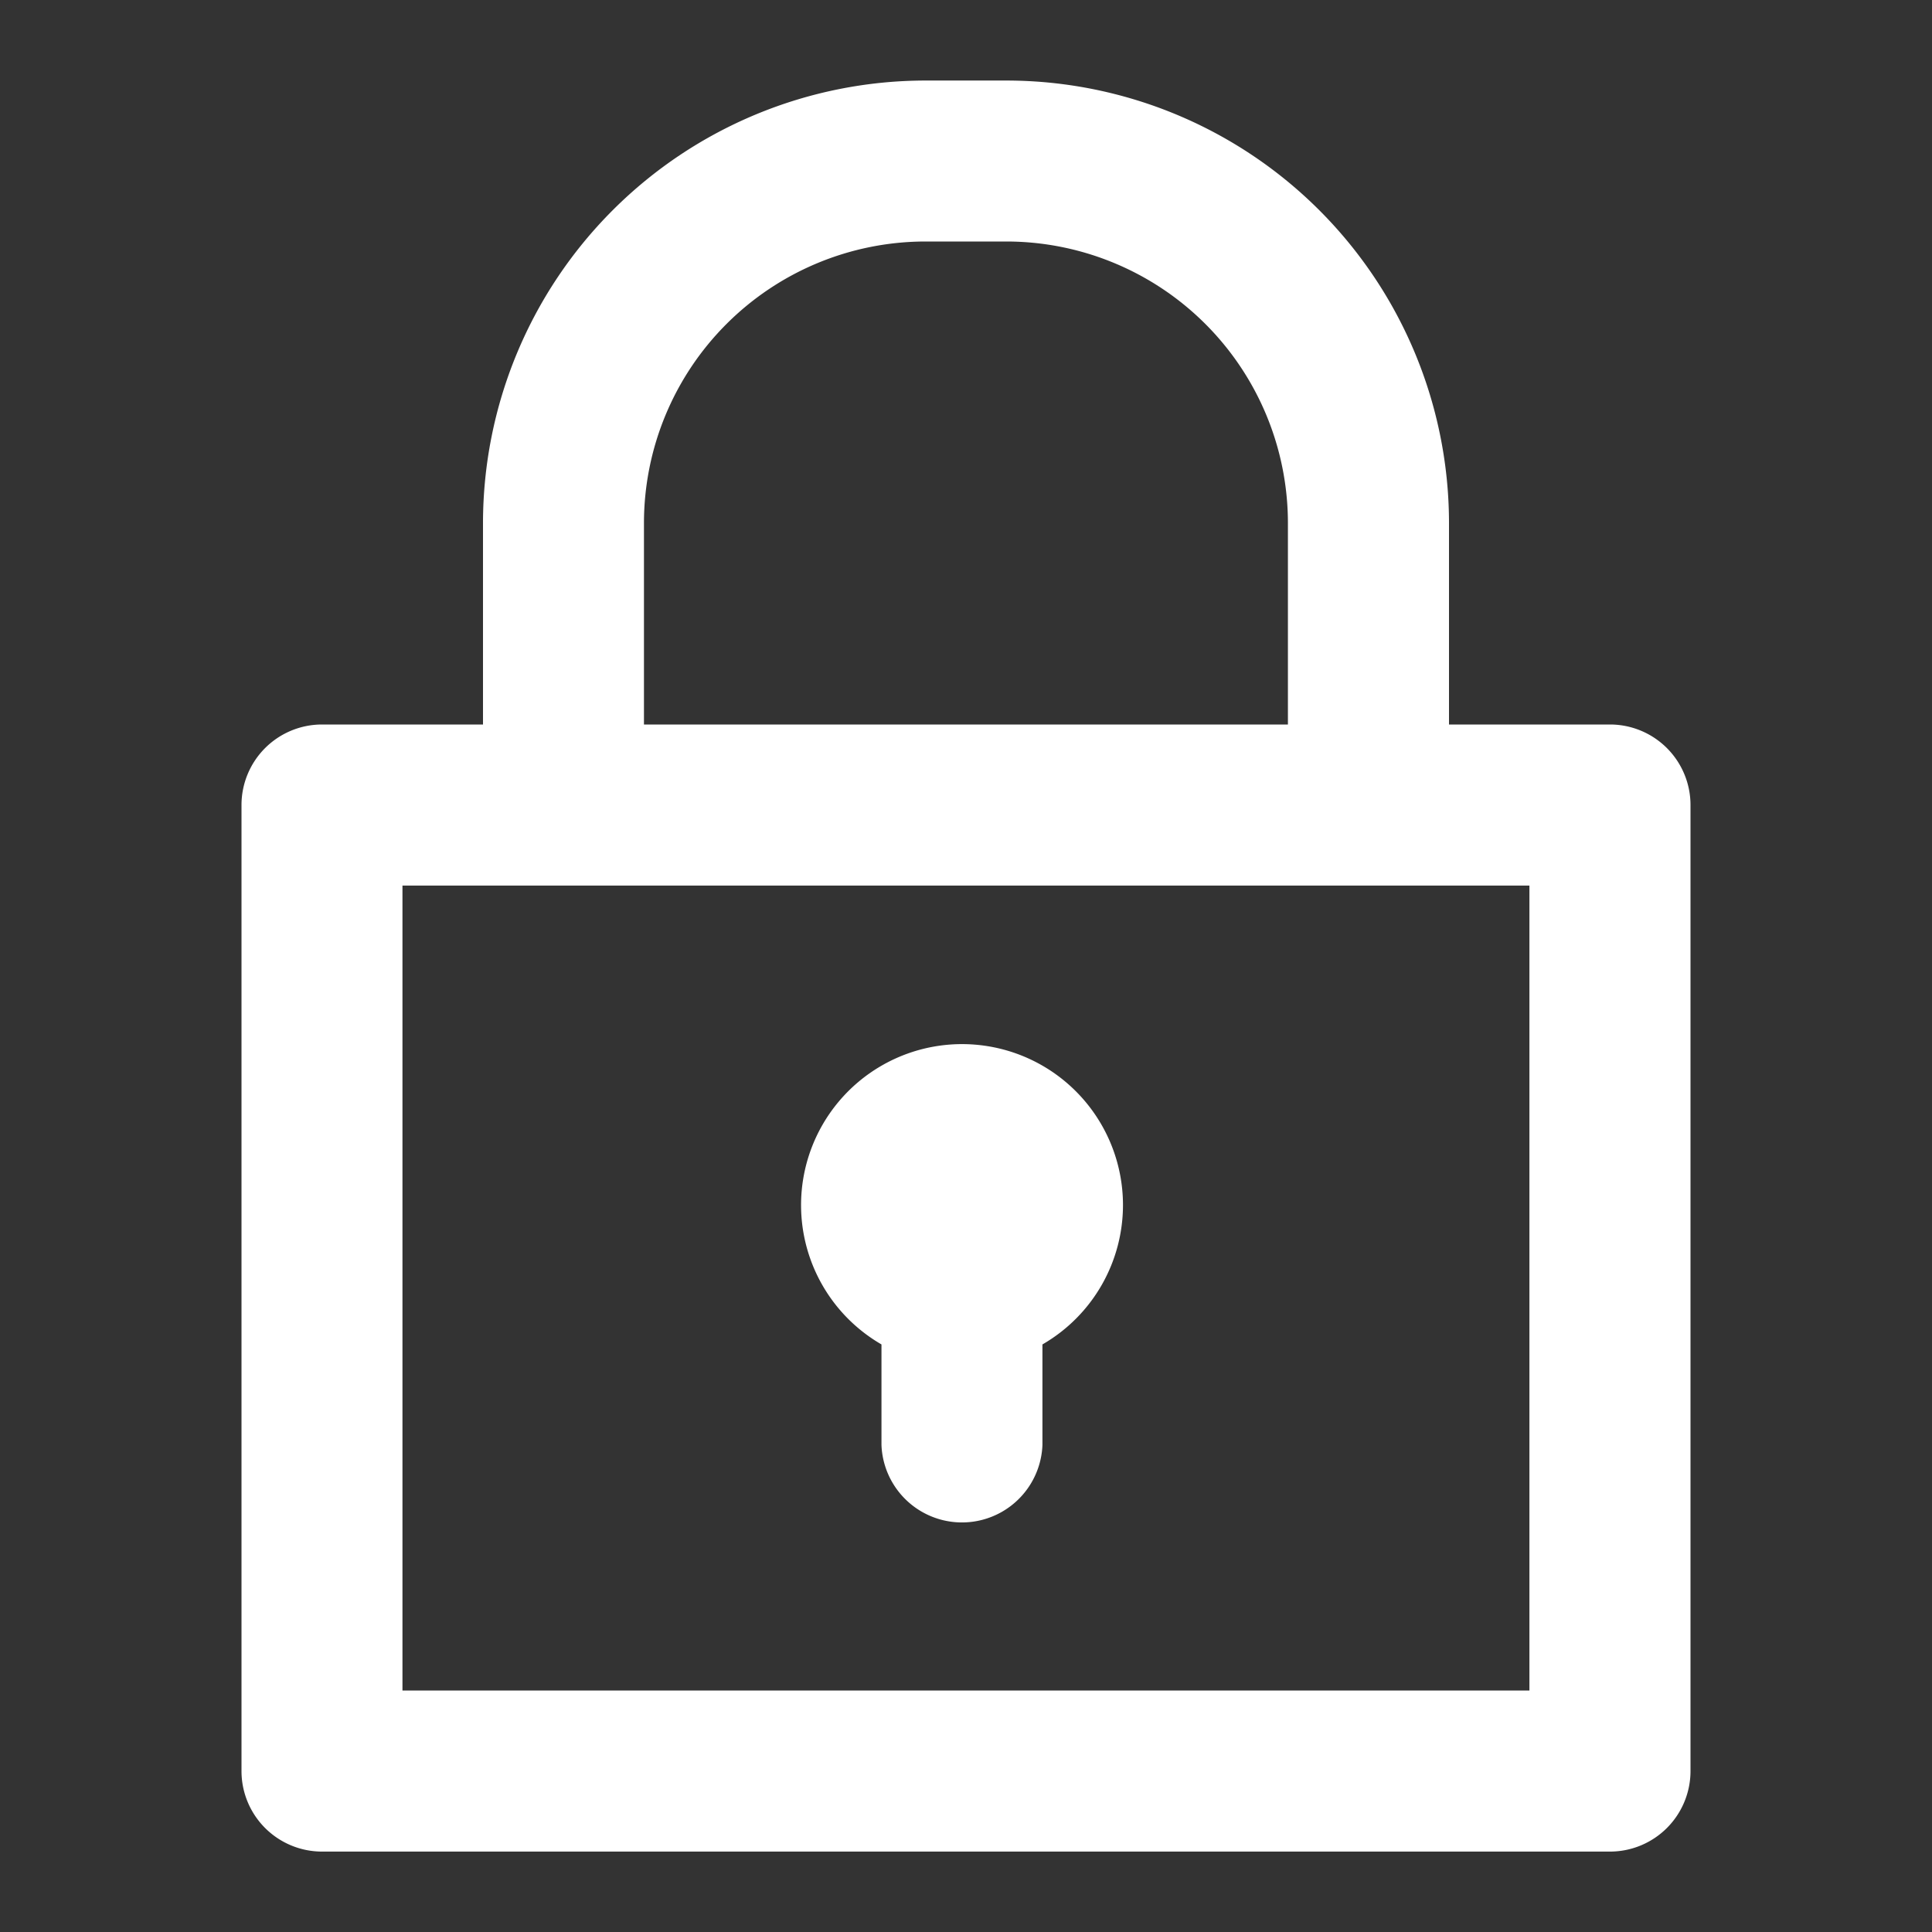 <svg id="Layer_2" data-name="Layer 2" xmlns="http://www.w3.org/2000/svg" width="16" height="16" viewBox="0 0 16 16">
  <rect x="0" y="0" width="16" height="16" fill="#333333" stroke="none"/>
  <g id="invisible_box" data-name="invisible box">
    <rect id="Rectangle_1043" data-name="Rectangle 1043" width="16" height="16" fill="none"/>
  </g>
  <g id="icons_Q2" data-name="icons Q2" transform="translate(2 0.667)">
    <g id="Group_1988" data-name="Group 1988">
      <path id="Path_2561" data-name="Path 2561" d="M17.333,7.333H16V5.667A3.667,3.667,0,0,0,12.333,2h-.667A3.667,3.667,0,0,0,8,5.667V7.333H6.667A.667.667,0,0,0,6,8v8a.667.667,0,0,0,.667.667H17.333A.667.667,0,0,0,18,16V8A.667.667,0,0,0,17.333,7.333Zm-8-1.667a2.333,2.333,0,0,1,2.333-2.333h.667a2.333,2.333,0,0,1,2.333,2.333V7.333H9.333Zm7.333,9.667H7.333V8.667h9.333Z" transform="translate(-6 -2)" fill="#fff"/>
      <path id="Path_2562" data-name="Path 2562" d="M22.566,27.257a1.333,1.333,0,1,0-2,1.167v.833a.667.667,0,0,0,1.333,0v-.833A1.333,1.333,0,0,0,22.566,27.257Z" transform="translate(-15.266 -17.957)" fill="#fff"/>
    </g>
  </g>
</svg>
